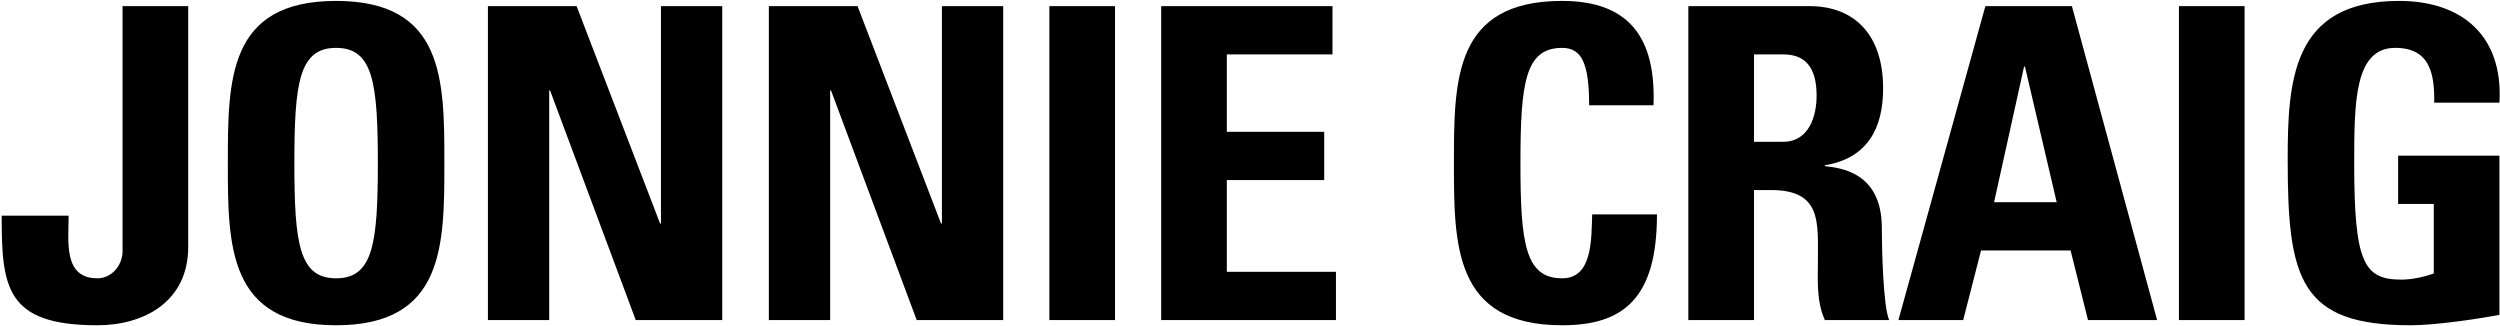 <?xml version="1.0" encoding="UTF-8"?>
<svg width="828px" height="108px" viewBox="0 0 828 108" version="1.1" xmlns="http://www.w3.org/2000/svg" xmlns:xlink="http://www.w3.org/1999/xlink">
    <!-- Generator: Sketch 49.3 (51167) - http://www.bohemiancoding.com/sketch -->
    <title>JONNIE CRAIG</title>
    <desc>Created with Sketch.</desc>
    <defs></defs>
    <g id="Page-1" stroke="none" stroke-width="1" fill="none" fill-rule="evenodd">
        <g id="Facebook-/-Meta-Image" transform="translate(-182, -259)" fill="#000000">
            <path d="M222.588,261.032 L244.332,261.032 L244.332,340.808 C244.332,358.952 229.644,366.728 214.236,366.728 C183.852,366.728 182.556,354.056 182.556,330.44 L204.732,330.44 C204.732,338.792 202.86,351.176 214.236,351.176 C219.132,351.176 222.588,346.712 222.588,342.248 L222.588,261.032 Z M293.316,351.176 C305.556,351.176 307.14,339.656 307.14,313.016 C307.14,286.376 305.556,274.856 293.316,274.856 C281.076,274.856 279.492,286.376 279.492,313.016 C279.492,339.656 281.076,351.176 293.316,351.176 Z M293.316,366.728 C257.46,366.728 257.46,340.232 257.46,313.016 C257.46,285.512 257.46,259.304 293.316,259.304 C329.172,259.304 329.172,285.512 329.172,313.016 C329.172,340.232 329.172,366.728 293.316,366.728 Z M363.9,365 L343.596,365 L343.596,261.032 L372.972,261.032 L400.62,333.032 L400.908,333.032 L400.908,261.032 L421.212,261.032 L421.212,365 L392.556,365 L364.188,288.968 L363.9,288.968 L363.9,365 Z M456.948,365 L436.644,365 L436.644,261.032 L466.02,261.032 L493.668,333.032 L493.956,333.032 L493.956,261.032 L514.26,261.032 L514.26,365 L485.604,365 L457.236,288.968 L456.948,288.968 L456.948,365 Z M551.292,365 L529.548,365 L529.548,261.032 L551.292,261.032 L551.292,365 Z M624.468,365 L566.58,365 L566.58,261.032 L623.316,261.032 L623.316,277.016 L588.324,277.016 L588.324,302.648 L620.58,302.648 L620.58,318.632 L588.324,318.632 L588.324,349.016 L624.468,349.016 L624.468,365 Z M699.396,366.728 C663.54,366.728 663.54,340.232 663.54,313.016 C663.54,285.512 663.54,259.304 699.396,259.304 C721.572,259.304 730.5,271.544 729.636,293.864 L708.324,293.864 C708.324,280.04 705.876,274.856 699.396,274.856 C687.156,274.856 685.572,286.376 685.572,313.016 C685.572,339.656 687.156,351.176 699.396,351.176 C709.476,351.176 709.044,338.216 709.332,330.008 L730.788,330.008 C730.788,357.8 719.7,366.728 699.396,366.728 Z M762.924,277.016 L762.924,305.96 L772.572,305.96 C781.212,305.96 783.66,297.32 783.66,290.696 C783.66,280.76 779.484,277.016 772.572,277.016 L762.924,277.016 Z M762.924,321.944 L762.924,365 L741.18,365 L741.18,261.032 L781.356,261.032 C796.188,261.032 805.692,270.536 805.692,288.248 C805.692,301.496 800.508,311.432 786.396,313.736 L786.396,314.024 C791.148,314.6 805.26,315.752 805.26,334.472 C805.26,341.096 805.692,360.68 807.708,365 L786.396,365 C783.516,358.664 784.092,351.608 784.092,344.84 C784.092,332.456 785.244,321.944 768.54,321.944 L762.924,321.944 Z M832.212,365 L810.756,365 L839.556,261.032 L868.212,261.032 L896.436,365 L873.54,365 L867.78,341.96 L838.116,341.96 L832.212,365 Z M863.172,325.976 L852.66,281.048 L852.372,281.048 L842.436,325.976 L863.172,325.976 Z M925.404,365 L903.66,365 L903.66,261.032 L925.404,261.032 L925.404,365 Z M1009.812,293 L988.212,293 C988.356,283.352 986.772,274.856 975.252,274.856 C961.716,274.856 961.716,293.144 961.716,313.304 C961.716,345.848 964.884,351.608 977.268,351.608 C980.868,351.608 984.756,350.744 988.068,349.592 L988.068,326.552 L976.26,326.552 L976.26,310.568 L1009.812,310.568 L1009.812,363.272 C1003.908,364.424 989.076,366.728 980.436,366.728 C943.86,366.728 939.684,351.608 939.684,312.152 C939.684,285.944 940.98,259.304 976.548,259.304 C997.86,259.304 1011.108,271.256 1009.812,293 Z" id="JONNIE-CRAIG"></path>
        </g>
    </g>
</svg>